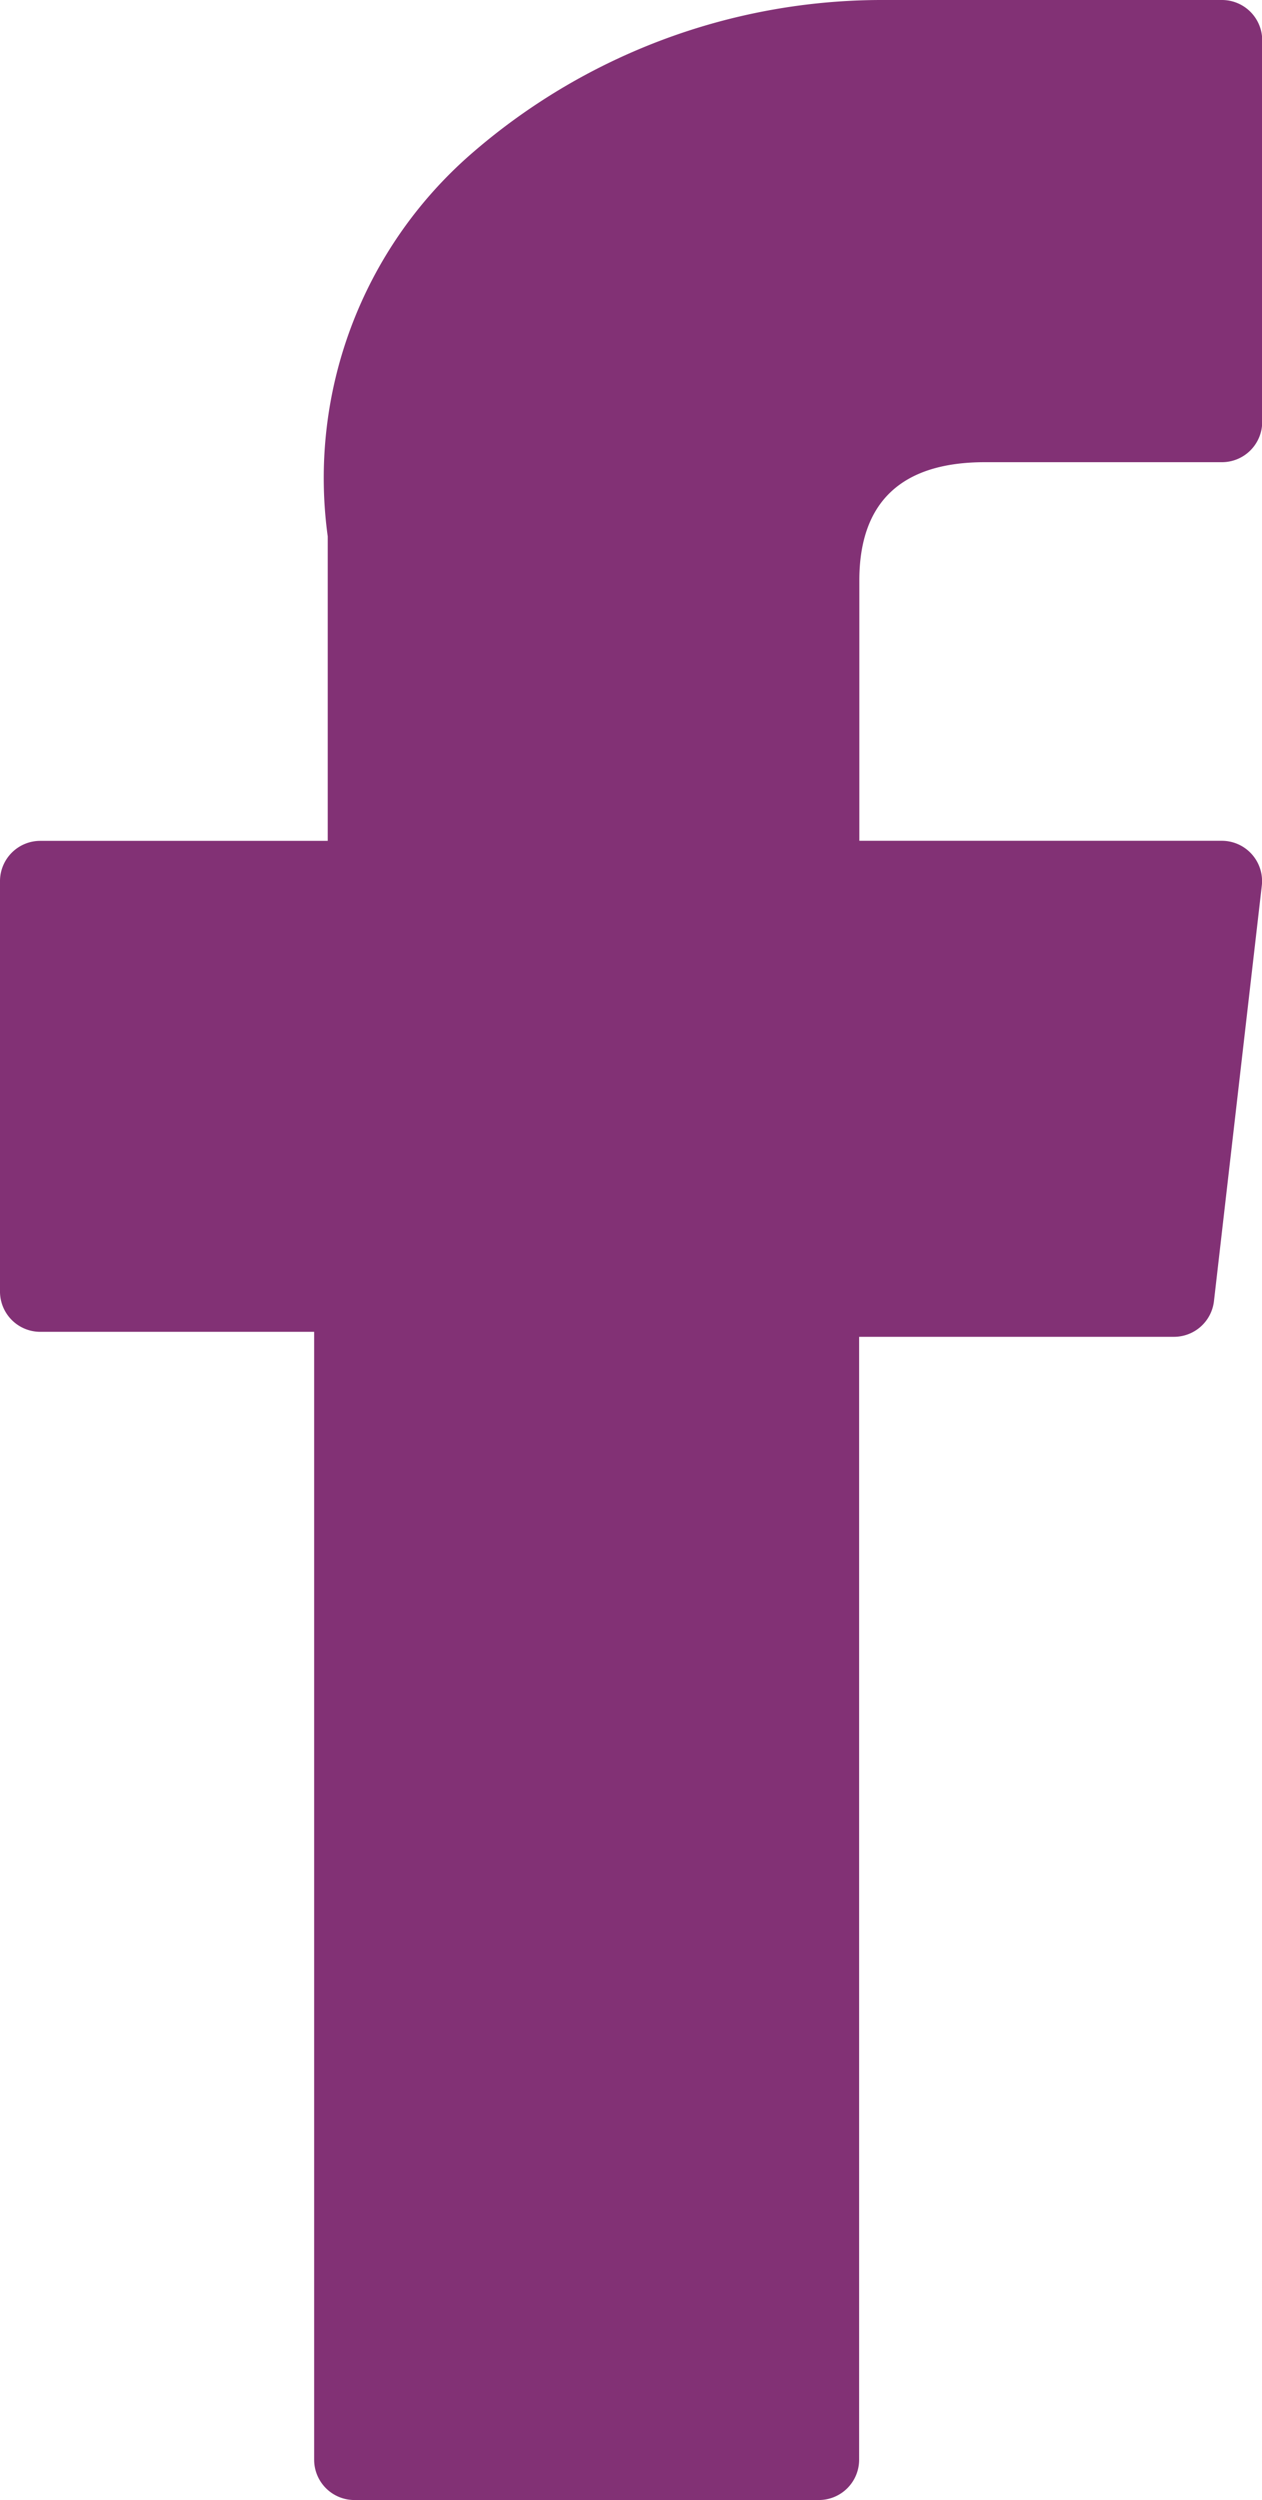 <svg id="XMLID_834_" xmlns="http://www.w3.org/2000/svg" width="18.206" height="36.042" viewBox="0 0 18.206 36.042">
  <path id="XMLID_835_" d="M77.284,19.2h3.951V35.46a.581.581,0,0,0,.581.581h6.7a.581.581,0,0,0,.581-.581V19.272h4.542a.581.581,0,0,0,.577-.515l.69-5.988a.581.581,0,0,0-.577-.648H89.1V8.368c0-1.131.609-1.705,1.811-1.705h3.42a.581.581,0,0,0,.581-.581V.586A.581.581,0,0,0,94.328,0H89.614c-.033,0-.107,0-.216,0a9.033,9.033,0,0,0-5.907,2.227,6.194,6.194,0,0,0-2.06,5.506v4.389H77.284a.581.581,0,0,0-.581.581v5.911A.581.581,0,0,0,77.284,19.2Z" transform="translate(-76.703)" fill="#823175"/>
</svg>
